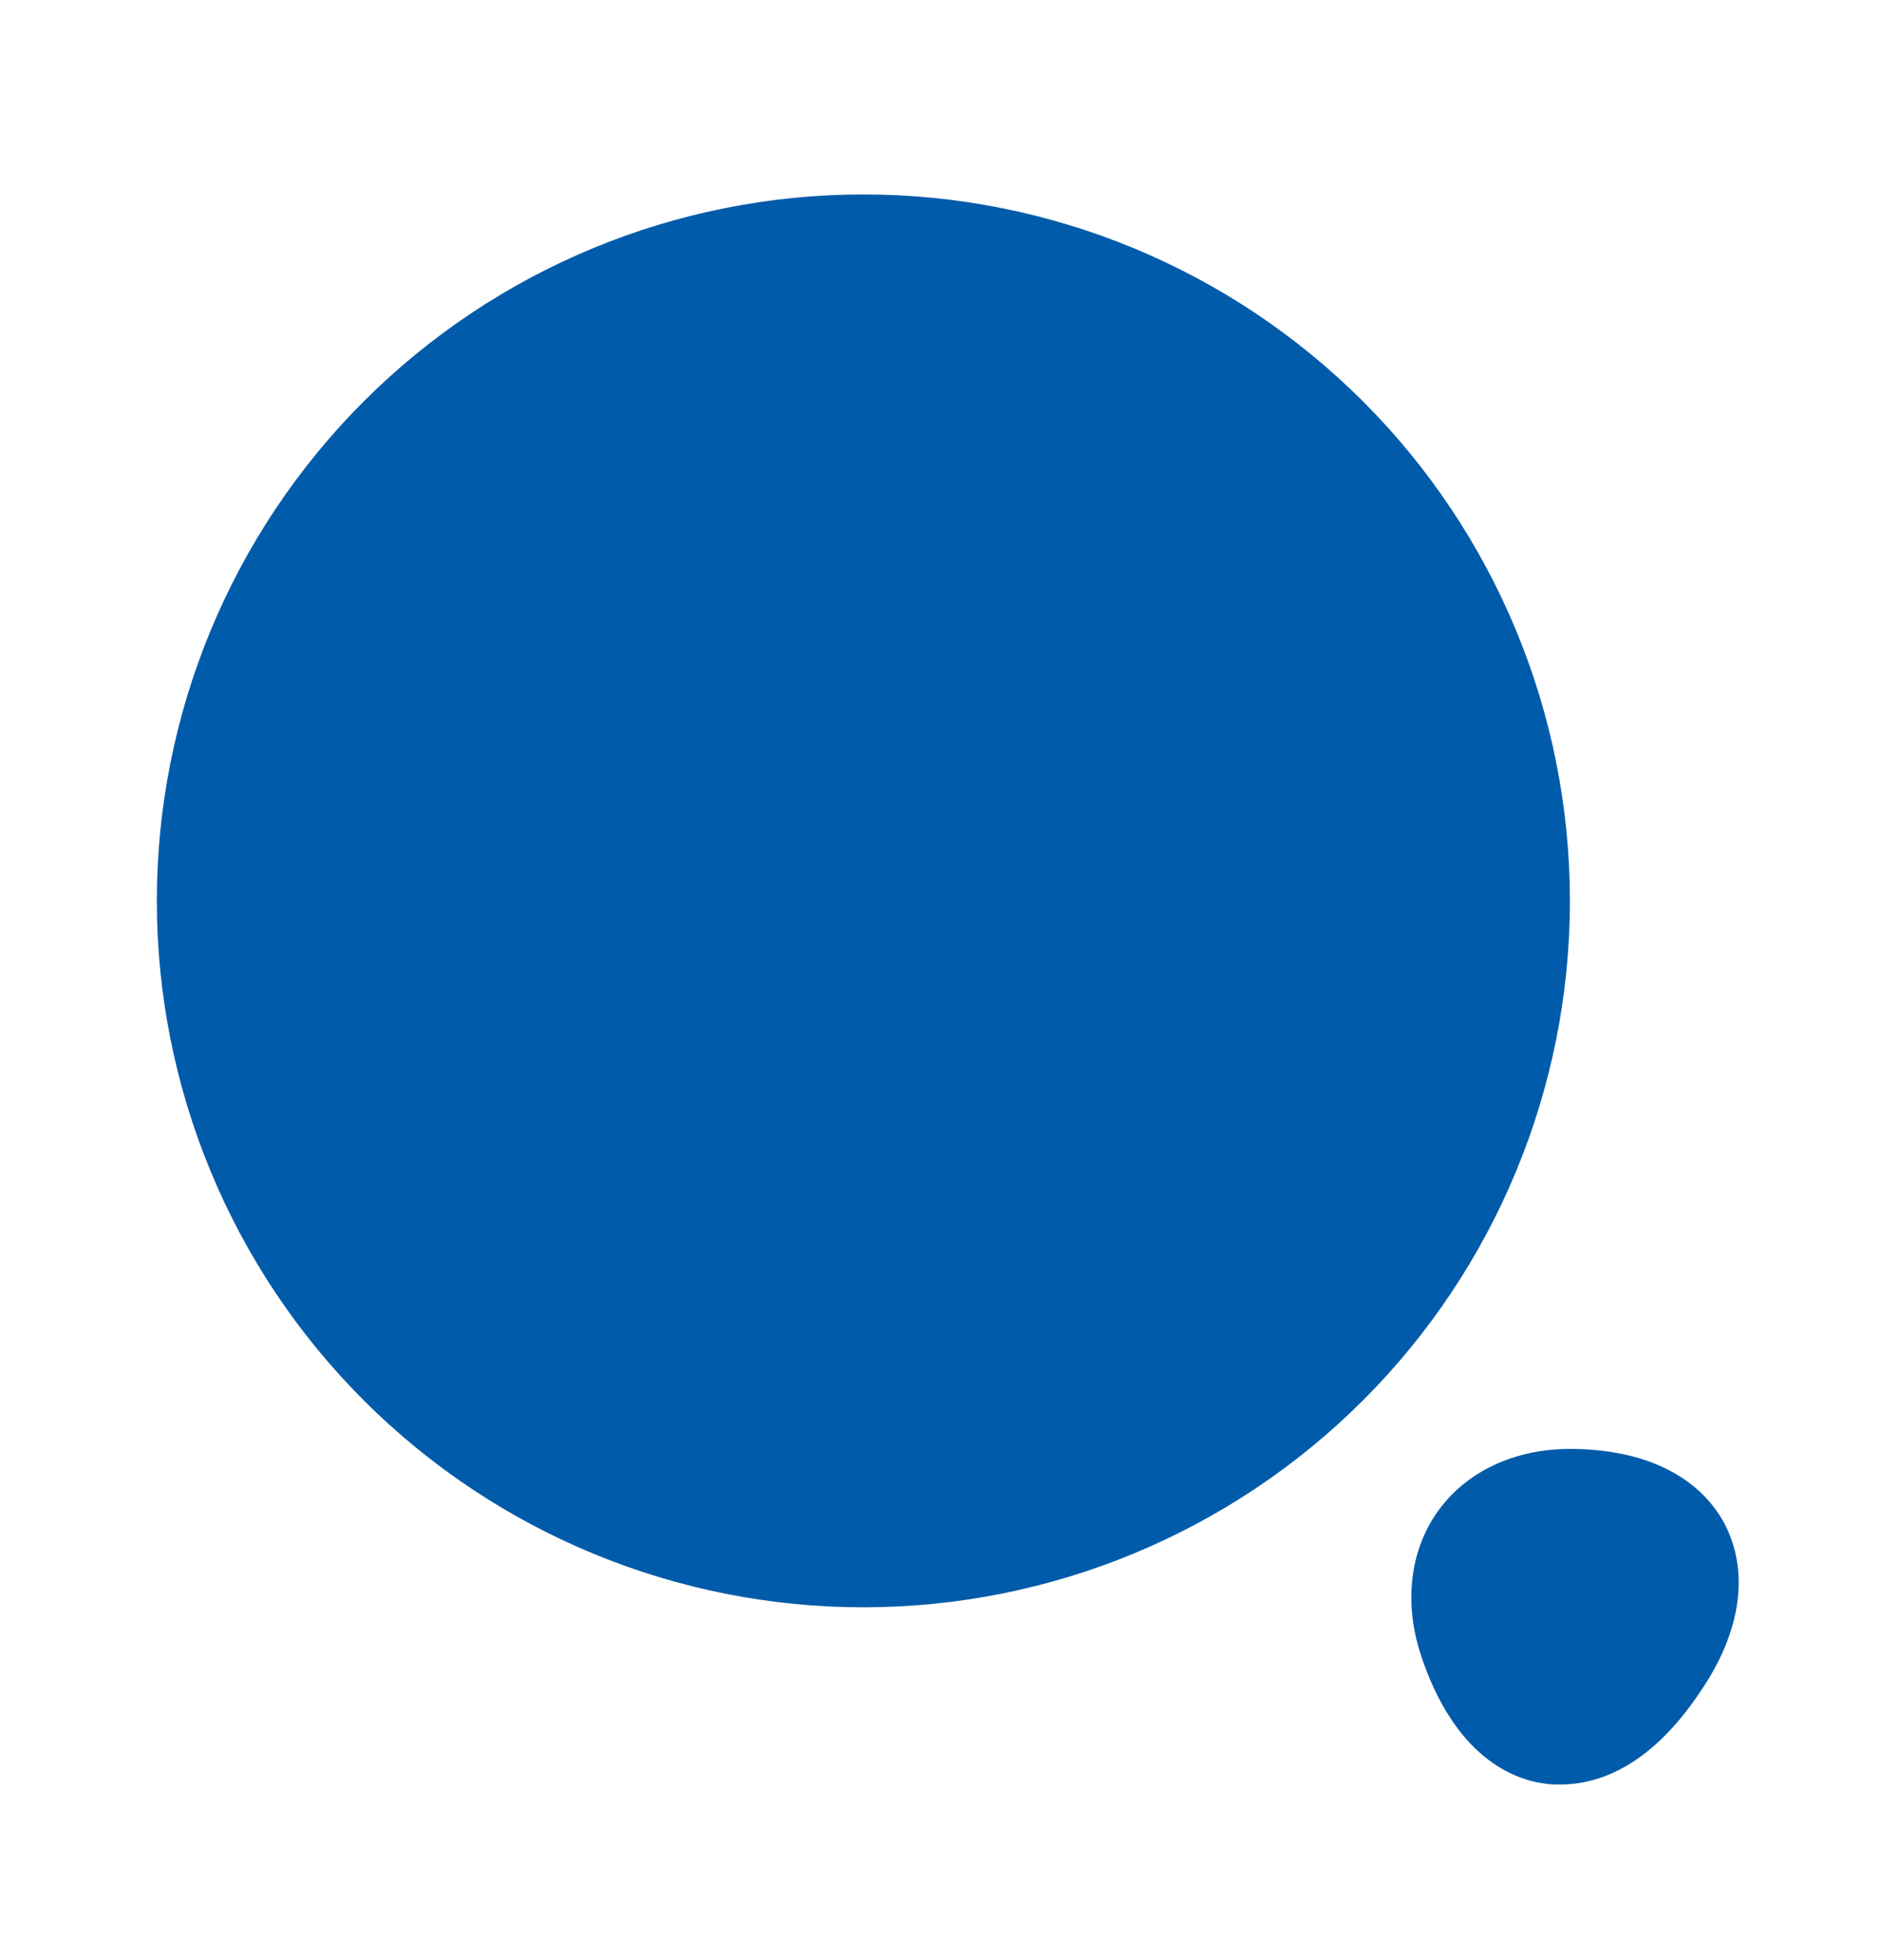 <svg width="24" height="25" viewBox="0 0 24 25" fill="none" xmlns="http://www.w3.org/2000/svg">
<path d="M11.01 20.5C13.4 20.5 15.691 19.551 17.381 17.861C19.071 16.172 20.02 13.88 20.02 11.49C20.02 9.101 19.071 6.809 17.381 5.119C15.691 3.429 13.4 2.48 11.01 2.48C8.62 2.48 6.329 3.429 4.639 5.119C2.949 6.809 2 9.101 2 11.49C2 13.88 2.949 16.172 4.639 17.861C6.329 19.551 8.62 20.5 11.01 20.5ZM21.99 19.43C21.66 18.82 20.96 18.48 20.02 18.48C19.31 18.48 18.7 18.77 18.34 19.27C17.98 19.77 17.9 20.44 18.12 21.11C18.55 22.41 19.3 22.7 19.71 22.75C19.77 22.76 19.83 22.76 19.9 22.76C20.34 22.76 21.02 22.57 21.68 21.58C22.21 20.81 22.31 20.04 21.99 19.43Z" fill="#005BAA"/>
</svg>
